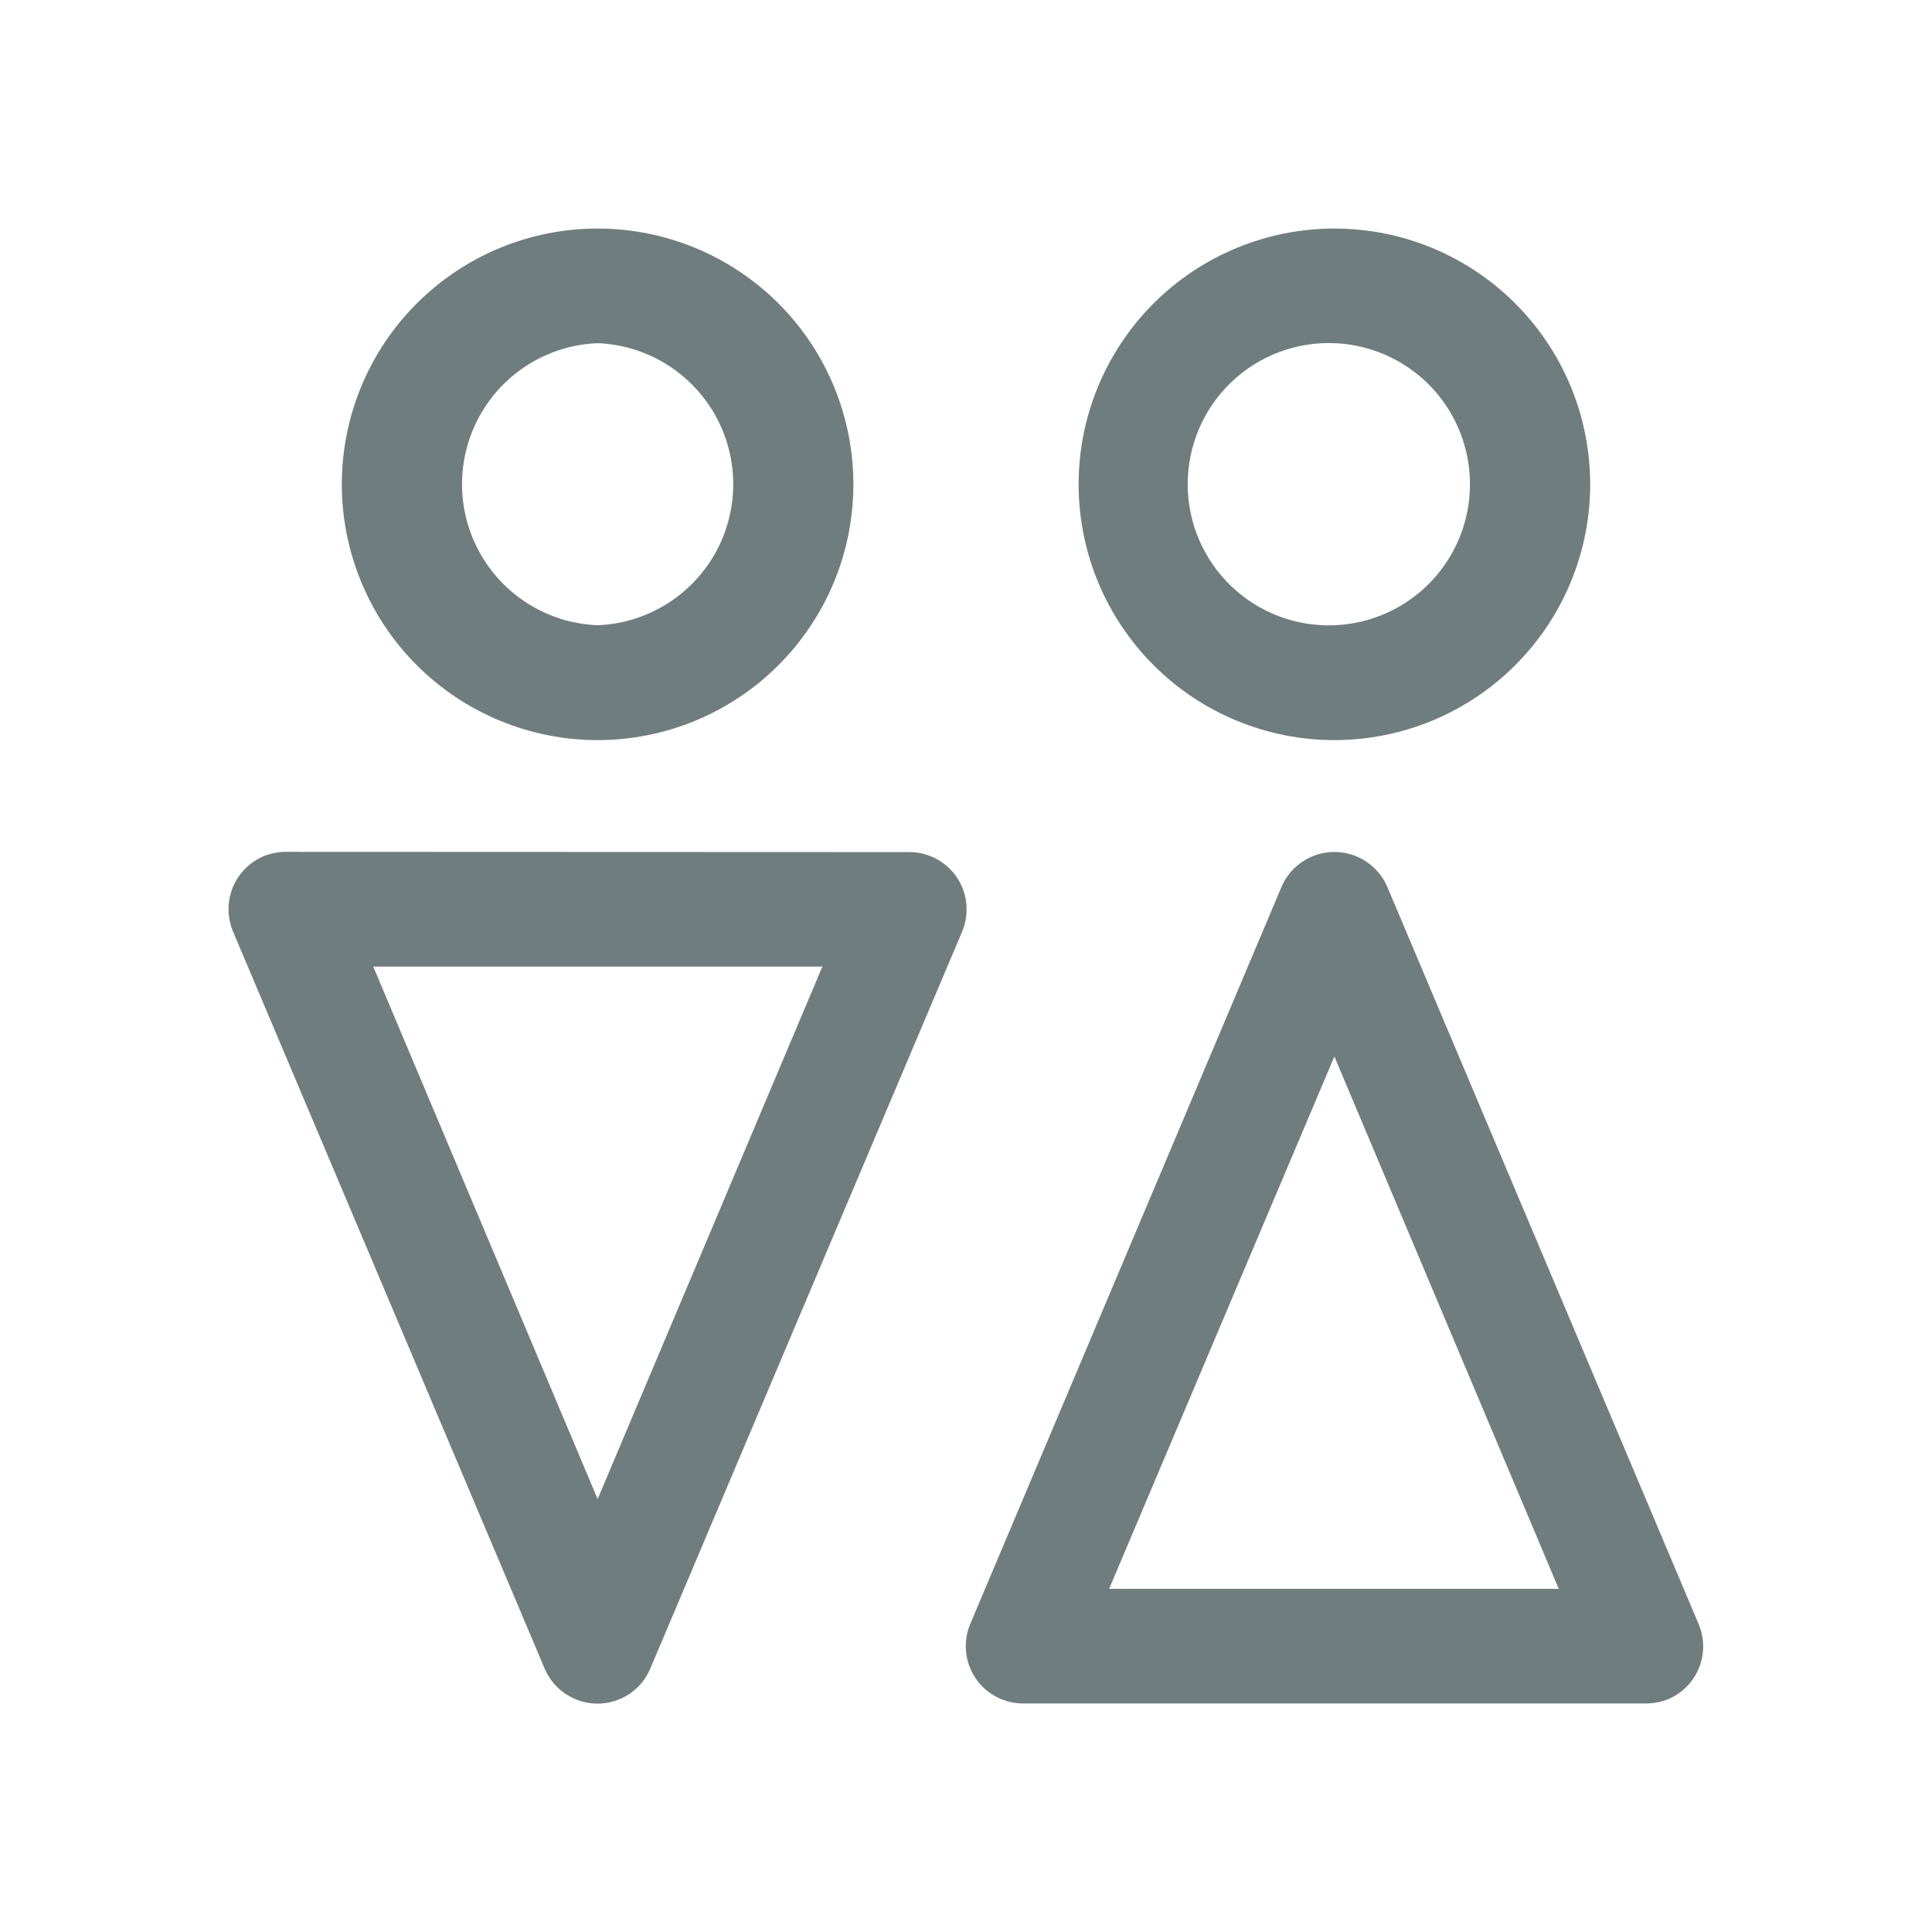 <svg width="24" height="24" viewBox="0 0 24 24" fill="none" xmlns="http://www.w3.org/2000/svg">
<path d="M15.919 11.018C15.993 10.845 16.131 10.709 16.305 10.637C16.479 10.566 16.674 10.566 16.848 10.637C17.021 10.709 17.16 10.845 17.234 11.018L21.104 20.182C21.175 20.355 21.175 20.548 21.105 20.721C21.034 20.894 20.899 21.032 20.727 21.106C20.641 21.141 20.548 21.16 20.454 21.161H12.704C12.468 21.159 12.248 21.041 12.117 20.845C11.986 20.649 11.961 20.401 12.049 20.182L15.919 11.018ZM16.576 13.124L13.778 19.737H19.363L16.576 13.124Z" fill="#707D7E"/>
<path d="M11.296 10.585C11.535 10.585 11.758 10.705 11.89 10.904C12.021 11.103 12.044 11.355 11.951 11.575L8.078 20.728C8.005 20.901 7.867 21.038 7.693 21.109C7.52 21.181 7.325 21.181 7.151 21.109C6.978 21.038 6.839 20.901 6.766 20.728L2.896 11.575C2.822 11.4 2.82 11.204 2.89 11.028C2.961 10.852 3.098 10.711 3.273 10.637C3.36 10.602 3.452 10.583 3.546 10.582L11.296 10.585ZM10.206 12.008H4.637L7.424 18.622L10.219 12L10.206 12.008Z" fill="#707D7E"/>
<path d="M7.424 2.839C8.266 2.839 9.075 3.174 9.671 3.77C10.267 4.366 10.601 5.174 10.601 6.017C10.601 6.86 10.266 7.668 9.669 8.264C9.073 8.86 8.265 9.194 7.422 9.194C6.579 9.193 5.771 8.858 5.175 8.261C4.58 7.665 4.246 6.856 4.246 6.014C4.247 5.171 4.582 4.364 5.178 3.769C5.774 3.173 6.581 2.839 7.424 2.839L7.424 2.839ZM7.424 4.263C6.814 4.287 6.261 4.626 5.963 5.158C5.665 5.69 5.665 6.339 5.963 6.872C6.261 7.404 6.814 7.743 7.424 7.767C8.033 7.743 8.586 7.404 8.885 6.872C9.183 6.339 9.183 5.69 8.885 5.158C8.586 4.626 8.033 4.287 7.424 4.263Z" fill="#707D7E"/>
<path d="M16.576 2.839C17.419 2.839 18.226 3.173 18.822 3.769C19.418 4.364 19.753 5.171 19.754 6.014C19.755 6.856 19.42 7.665 18.825 8.261C18.229 8.858 17.421 9.193 16.578 9.194C15.736 9.194 14.927 8.86 14.331 8.264C13.735 7.668 13.399 6.86 13.399 6.017C13.399 5.174 13.734 4.366 14.329 3.77C14.925 3.174 15.734 2.839 16.576 2.839L16.576 2.839ZM16.576 4.263C16.1 4.244 15.636 4.42 15.292 4.751C14.948 5.081 14.754 5.538 14.754 6.015C14.754 6.492 14.948 6.948 15.292 7.279C15.636 7.61 16.1 7.786 16.576 7.767C17.186 7.743 17.739 7.404 18.037 6.872C18.335 6.339 18.335 5.69 18.037 5.158C17.739 4.626 17.186 4.287 16.576 4.263Z" fill="#707D7E"/>
</svg>

